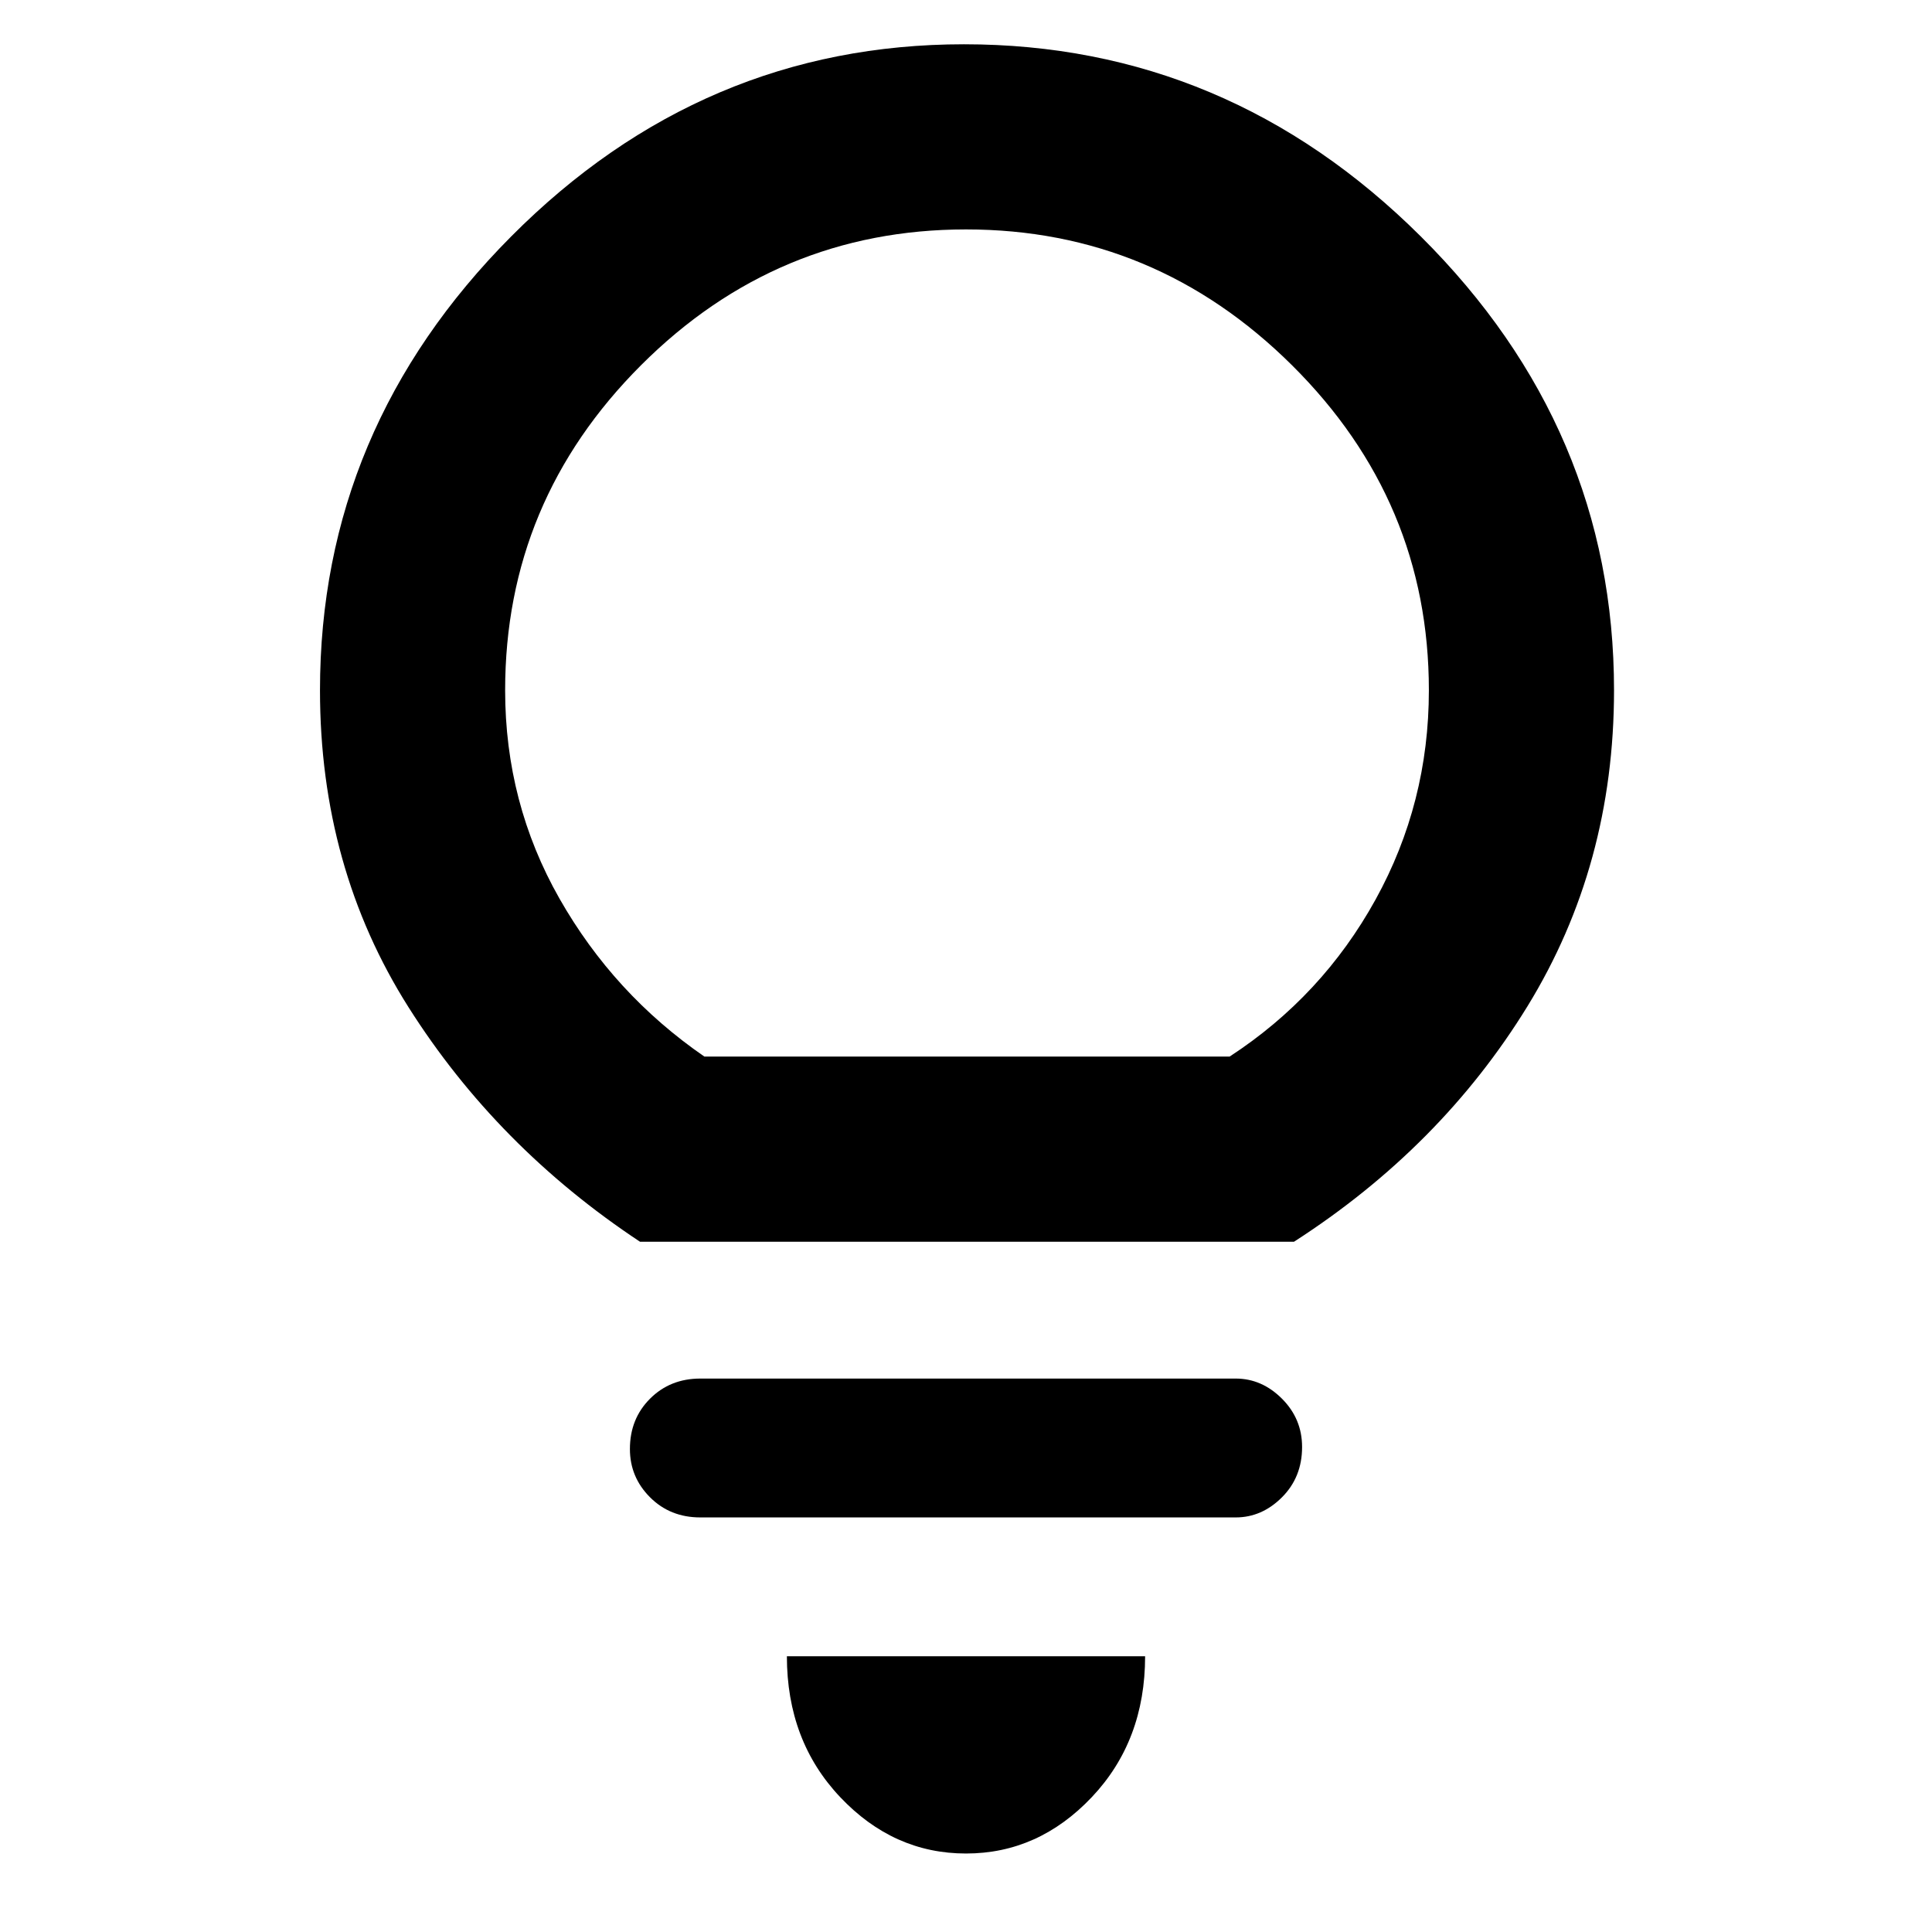 <svg xmlns="http://www.w3.org/2000/svg" height="48" width="48"><path d="M24 46.05Q22.2 46.05 20.875 44.65Q19.55 43.25 19.55 41.15H28.45Q28.45 43.25 27.125 44.65Q25.8 46.05 24 46.05ZM17.4 37.7Q16.65 37.7 16.15 37.2Q15.65 36.7 15.65 36Q15.65 35.25 16.15 34.75Q16.65 34.25 17.4 34.25H30.7Q31.35 34.25 31.85 34.75Q32.35 35.25 32.35 35.95Q32.35 36.7 31.85 37.2Q31.35 37.7 30.7 37.7ZM15.9 30.85Q12.35 28.5 10.15 25.025Q7.95 21.55 7.95 17.15Q7.95 10.65 12.7 5.875Q17.45 1.1 23.95 1.1Q30.5 1.1 35.3 5.875Q40.1 10.65 40.1 17.15Q40.1 21.5 37.95 25Q35.8 28.5 32.15 30.85ZM17.5 26.25H30.55Q32.85 24.75 34.175 22.35Q35.5 19.95 35.5 17.15Q35.5 12.45 32.1 9.075Q28.7 5.7 24 5.7Q19.3 5.7 15.925 9.075Q12.55 12.45 12.55 17.15Q12.55 19.95 13.9 22.325Q15.25 24.7 17.5 26.25ZM24 26.25Q24 26.25 24 26.25Q24 26.25 24 26.25Q24 26.25 24 26.25Q24 26.25 24 26.25Q24 26.25 24 26.25Q24 26.25 24 26.25Q24 26.25 24 26.25Q24 26.25 24 26.25Z"/></svg>